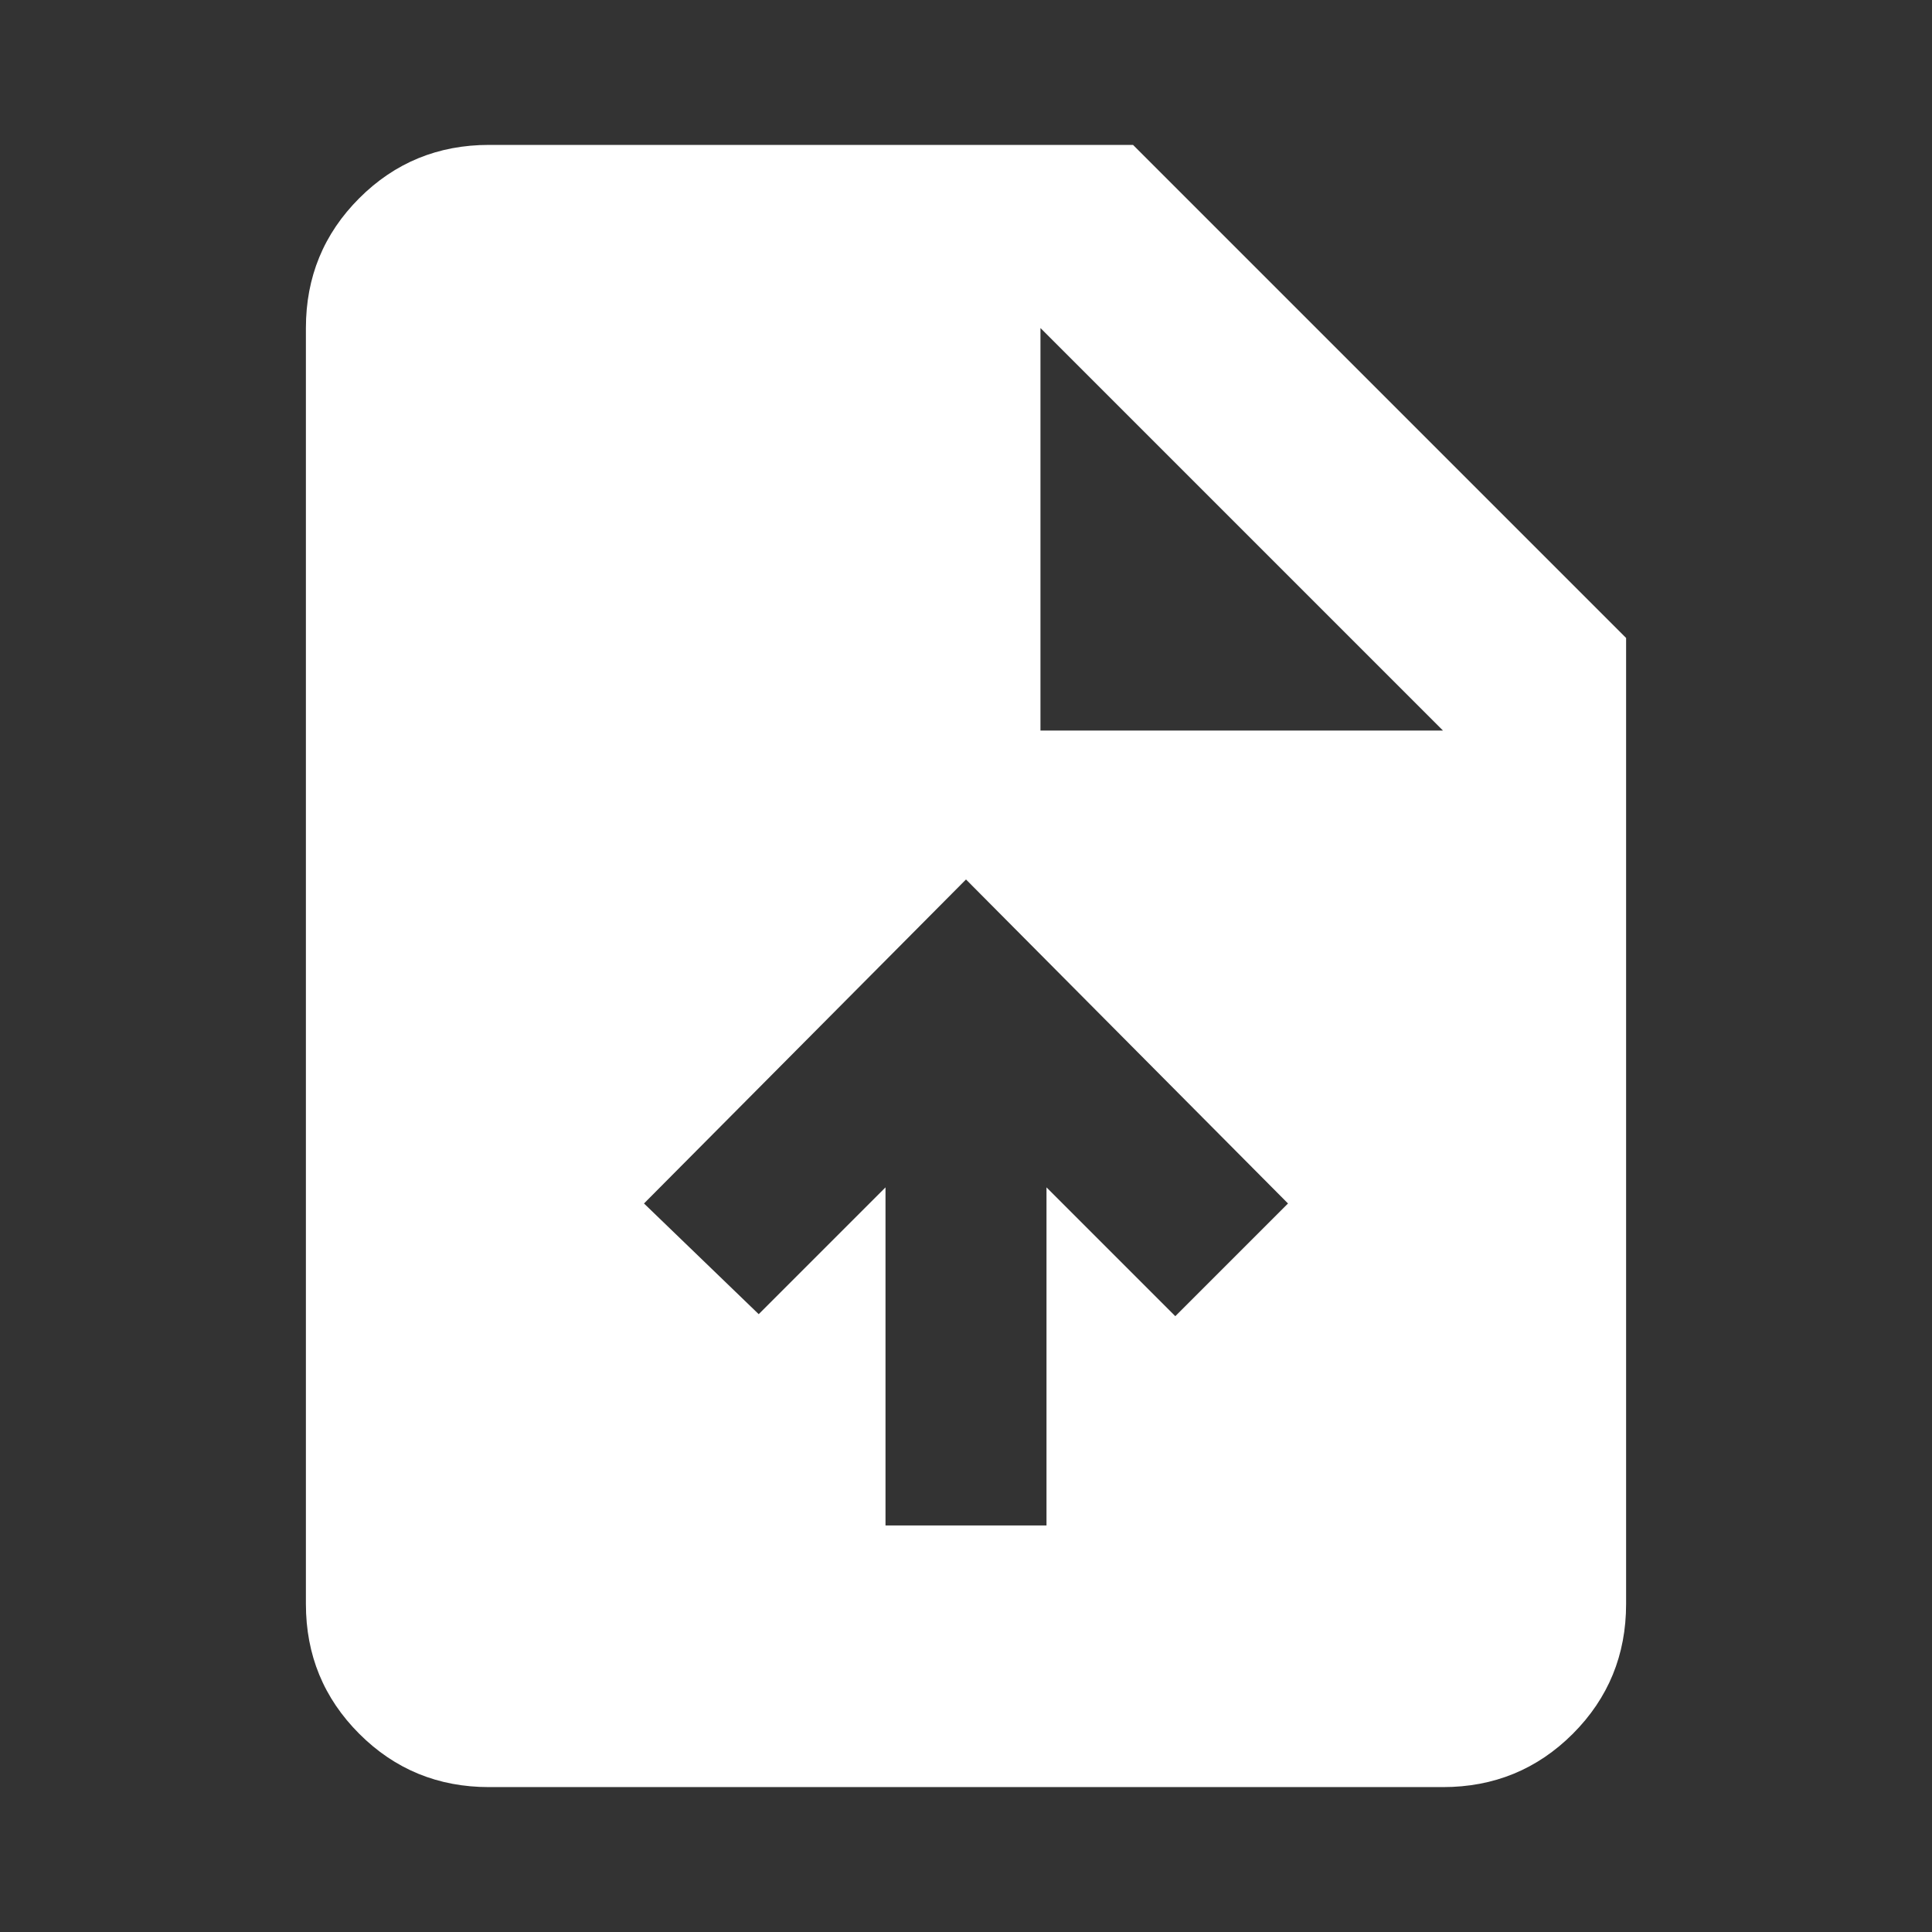 <svg xmlns="http://www.w3.org/2000/svg" height="24" width="24" fill="white"
><rect width="100%" height="100%" fill="#333333" stroke="none"/><path d="M11 18.95h2v-4.2l1.6 1.6 1.4-1.4-4-4.025-4 4.025 1.425 1.375L11 14.75ZM6.075 22.2q-.95 0-1.612-.662-.663-.663-.663-1.613V4.075q0-.95.663-1.613.662-.662 1.612-.662h8L20.2 7.925v12q0 .95-.662 1.613-.663.662-1.613.662Zm6.85-13.125h5l-5-5Z"/></svg>
